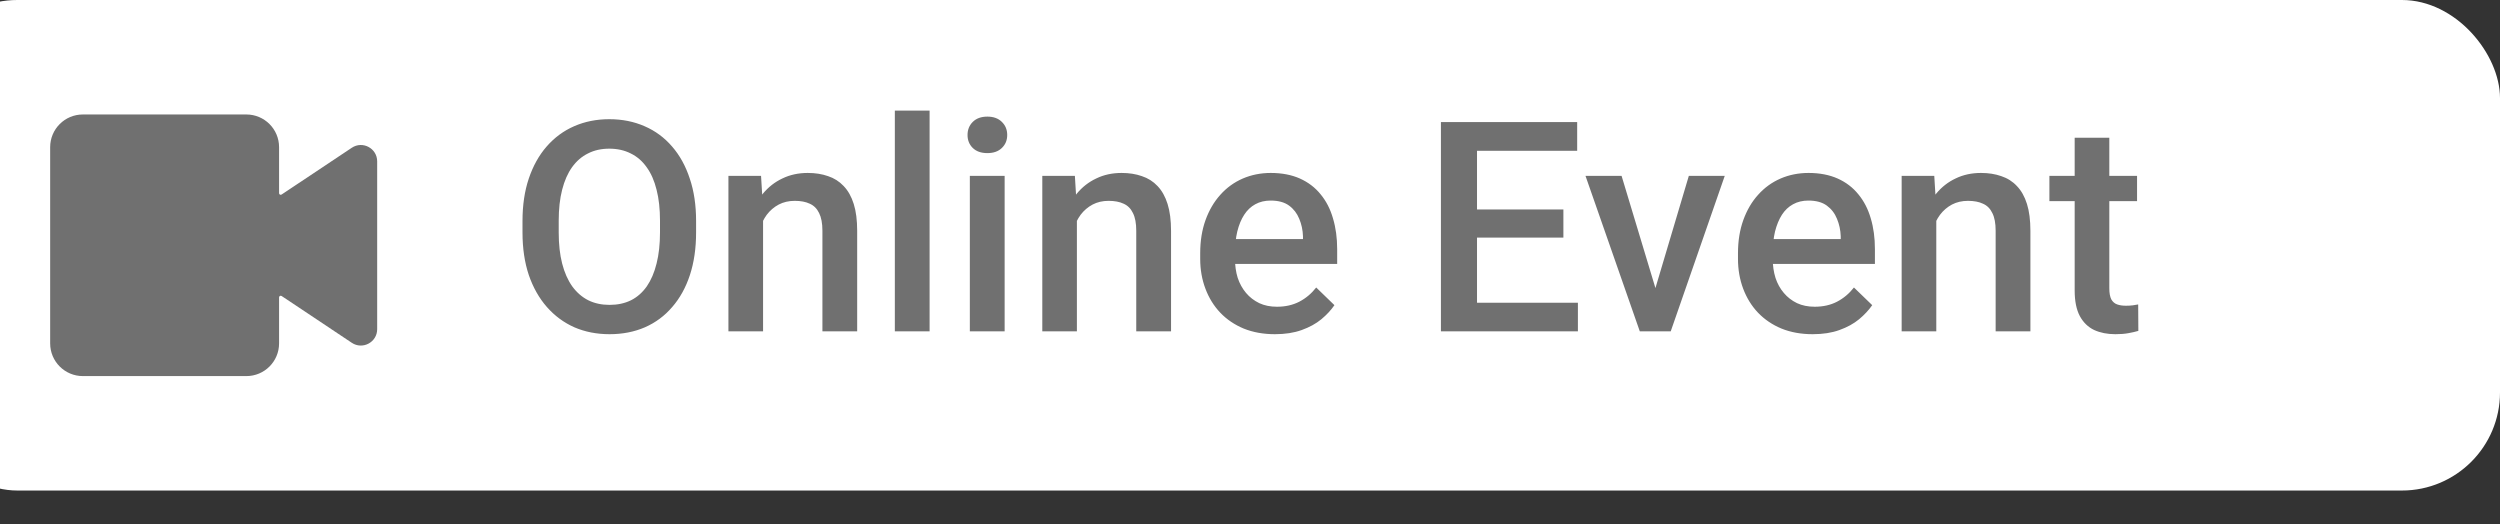 <svg width="62" height="13" viewBox="0 0 62 13" fill="none" xmlns="http://www.w3.org/2000/svg">
<rect x="0" y="0" width="62" height="13" fill="#333333" stroke="none"/>
<rect x="-2" width="64" height="12.165" rx="2.433" fill="white"/>
<path fill-rule="evenodd" clip-rule="evenodd" d="M2.055 2.839C1.607 2.839 1.244 3.202 1.244 3.65V8.516C1.244 8.964 1.607 9.327 2.055 9.327H6.11C6.558 9.327 6.921 8.964 6.921 8.516V7.375C6.921 7.343 6.957 7.323 6.984 7.341L8.724 8.501C8.993 8.681 9.354 8.488 9.354 8.164V4.002C9.354 3.678 8.993 3.485 8.724 3.665L6.984 4.824C6.957 4.842 6.921 4.823 6.921 4.791V3.65C6.921 3.202 6.558 2.839 6.11 2.839H2.055Z" fill="#707070"/>
<g clip-path="url(#clip0_48_12)">
<path d="M17.263 5.48V5.765C17.263 6.157 17.212 6.508 17.11 6.82C17.008 7.131 16.861 7.396 16.671 7.614C16.484 7.833 16.258 8.001 15.994 8.117C15.73 8.231 15.438 8.288 15.117 8.288C14.799 8.288 14.508 8.231 14.244 8.117C13.983 8.001 13.756 7.833 13.563 7.614C13.371 7.396 13.221 7.131 13.114 6.82C13.01 6.508 12.958 6.157 12.958 5.765V5.48C12.958 5.088 13.01 4.737 13.114 4.428C13.219 4.117 13.366 3.852 13.556 3.634C13.749 3.413 13.976 3.245 14.237 3.131C14.501 3.015 14.792 2.956 15.11 2.956C15.431 2.956 15.723 3.015 15.987 3.131C16.251 3.245 16.478 3.413 16.668 3.634C16.858 3.852 17.004 4.117 17.106 4.428C17.211 4.737 17.263 5.088 17.263 5.48ZM16.368 5.765V5.473C16.368 5.183 16.34 4.927 16.283 4.706C16.228 4.483 16.146 4.296 16.037 4.147C15.93 3.995 15.798 3.881 15.641 3.805C15.485 3.726 15.307 3.687 15.11 3.687C14.913 3.687 14.737 3.726 14.583 3.805C14.428 3.881 14.296 3.995 14.187 4.147C14.08 4.296 13.998 4.483 13.941 4.706C13.884 4.927 13.856 5.183 13.856 5.473V5.765C13.856 6.055 13.884 6.311 13.941 6.535C13.998 6.758 14.082 6.947 14.191 7.101C14.302 7.253 14.435 7.369 14.59 7.447C14.744 7.523 14.92 7.561 15.117 7.561C15.317 7.561 15.494 7.523 15.648 7.447C15.803 7.369 15.934 7.253 16.041 7.101C16.147 6.947 16.228 6.758 16.283 6.535C16.34 6.311 16.368 6.055 16.368 5.765ZM18.924 5.184V8.217H18.065V4.361H18.874L18.924 5.184ZM18.77 6.146L18.492 6.143C18.495 5.869 18.533 5.619 18.607 5.391C18.683 5.162 18.787 4.966 18.92 4.803C19.056 4.639 19.217 4.513 19.405 4.425C19.593 4.334 19.802 4.289 20.032 4.289C20.217 4.289 20.385 4.315 20.535 4.368C20.687 4.418 20.816 4.5 20.923 4.614C21.032 4.728 21.116 4.876 21.173 5.059C21.23 5.24 21.258 5.462 21.258 5.726V8.217H20.396V5.722C20.396 5.537 20.368 5.391 20.314 5.284C20.261 5.174 20.184 5.097 20.082 5.052C19.982 5.004 19.858 4.981 19.708 4.981C19.561 4.981 19.429 5.012 19.312 5.073C19.196 5.135 19.097 5.219 19.016 5.326C18.938 5.433 18.877 5.557 18.835 5.697C18.792 5.837 18.77 5.987 18.77 6.146ZM23.054 2.743V8.217H22.192V2.743H23.054ZM24.915 4.361V8.217H24.052V4.361H24.915ZM23.995 3.348C23.995 3.218 24.038 3.11 24.124 3.024C24.212 2.936 24.333 2.892 24.487 2.892C24.639 2.892 24.759 2.936 24.847 3.024C24.935 3.11 24.979 3.218 24.979 3.348C24.979 3.477 24.935 3.584 24.847 3.669C24.759 3.755 24.639 3.797 24.487 3.797C24.333 3.797 24.212 3.755 24.124 3.669C24.038 3.584 23.995 3.477 23.995 3.348ZM26.707 5.184V8.217H25.849V4.361H26.657L26.707 5.184ZM26.554 6.146L26.276 6.143C26.279 5.869 26.317 5.619 26.39 5.391C26.466 5.162 26.571 4.966 26.704 4.803C26.839 4.639 27.001 4.513 27.189 4.425C27.376 4.334 27.585 4.289 27.816 4.289C28.001 4.289 28.169 4.315 28.318 4.368C28.47 4.418 28.6 4.5 28.707 4.614C28.816 4.728 28.899 4.876 28.956 5.059C29.013 5.24 29.042 5.462 29.042 5.726V8.217H28.179V5.722C28.179 5.537 28.152 5.391 28.097 5.284C28.045 5.174 27.968 5.097 27.866 5.052C27.766 5.004 27.641 4.981 27.491 4.981C27.344 4.981 27.212 5.012 27.096 5.073C26.98 5.135 26.881 5.219 26.8 5.326C26.722 5.433 26.661 5.557 26.618 5.697C26.576 5.837 26.554 5.987 26.554 6.146ZM31.619 8.288C31.334 8.288 31.076 8.242 30.845 8.149C30.617 8.054 30.422 7.922 30.261 7.753C30.102 7.585 29.979 7.386 29.894 7.158C29.808 6.93 29.765 6.684 29.765 6.421V6.278C29.765 5.976 29.809 5.703 29.897 5.458C29.985 5.214 30.108 5.004 30.264 4.831C30.421 4.655 30.606 4.521 30.82 4.428C31.034 4.336 31.266 4.289 31.515 4.289C31.791 4.289 32.032 4.336 32.239 4.428C32.445 4.521 32.617 4.652 32.752 4.82C32.89 4.987 32.992 5.185 33.058 5.416C33.127 5.646 33.162 5.9 33.162 6.178V6.545H30.182V5.929H32.314V5.861C32.309 5.707 32.278 5.562 32.221 5.426C32.166 5.291 32.082 5.181 31.968 5.098C31.854 5.015 31.702 4.974 31.512 4.974C31.369 4.974 31.242 5.004 31.13 5.066C31.021 5.126 30.93 5.212 30.856 5.326C30.782 5.44 30.725 5.578 30.685 5.74C30.647 5.899 30.628 6.078 30.628 6.278V6.421C30.628 6.589 30.65 6.746 30.695 6.891C30.743 7.034 30.812 7.158 30.902 7.265C30.992 7.372 31.102 7.456 31.23 7.518C31.358 7.578 31.505 7.607 31.669 7.607C31.875 7.607 32.059 7.566 32.221 7.483C32.383 7.399 32.523 7.282 32.642 7.13L33.094 7.568C33.011 7.689 32.903 7.806 32.77 7.917C32.637 8.027 32.474 8.116 32.282 8.185C32.091 8.254 31.87 8.288 31.619 8.288ZM39.132 7.508V8.217H36.377V7.508H39.132ZM36.63 3.028V8.217H35.735V3.028H36.63ZM38.772 5.195V5.893H36.377V5.195H38.772ZM39.114 3.028V3.74H36.377V3.028H39.114ZM40.938 7.536L41.883 4.361H42.774L41.434 8.217H40.878L40.938 7.536ZM40.215 4.361L41.177 7.55L41.224 8.217H40.667L39.32 4.361H40.215ZM44.955 8.288C44.67 8.288 44.412 8.242 44.182 8.149C43.953 8.054 43.759 7.922 43.597 7.753C43.438 7.585 43.316 7.386 43.23 7.158C43.145 6.93 43.102 6.684 43.102 6.421V6.278C43.102 5.976 43.146 5.703 43.234 5.458C43.322 5.214 43.444 5.004 43.601 4.831C43.758 4.655 43.943 4.521 44.157 4.428C44.37 4.336 44.602 4.289 44.852 4.289C45.127 4.289 45.368 4.336 45.575 4.428C45.782 4.521 45.953 4.652 46.088 4.82C46.226 4.987 46.328 5.185 46.395 5.416C46.464 5.646 46.498 5.9 46.498 6.178V6.545H43.519V5.929H45.65V5.861C45.645 5.707 45.614 5.562 45.557 5.426C45.503 5.291 45.418 5.181 45.304 5.098C45.19 5.015 45.038 4.974 44.848 4.974C44.706 4.974 44.578 5.004 44.467 5.066C44.357 5.126 44.266 5.212 44.192 5.326C44.119 5.44 44.062 5.578 44.021 5.74C43.983 5.899 43.964 6.078 43.964 6.278V6.421C43.964 6.589 43.987 6.746 44.032 6.891C44.079 7.034 44.148 7.158 44.239 7.265C44.329 7.372 44.438 7.456 44.566 7.518C44.695 7.578 44.841 7.607 45.005 7.607C45.212 7.607 45.396 7.566 45.557 7.483C45.719 7.399 45.859 7.282 45.978 7.13L46.431 7.568C46.347 7.689 46.239 7.806 46.106 7.917C45.973 8.027 45.81 8.116 45.618 8.185C45.428 8.254 45.207 8.288 44.955 8.288ZM48.02 5.184V8.217H47.161V4.361H47.97L48.02 5.184ZM47.867 6.146L47.589 6.143C47.591 5.869 47.629 5.619 47.703 5.391C47.779 5.162 47.883 4.966 48.017 4.803C48.152 4.639 48.313 4.513 48.501 4.425C48.689 4.334 48.898 4.289 49.128 4.289C49.314 4.289 49.481 4.315 49.631 4.368C49.783 4.418 49.913 4.5 50.019 4.614C50.129 4.728 50.212 4.876 50.269 5.059C50.326 5.24 50.354 5.462 50.354 5.726V8.217H49.492V5.722C49.492 5.537 49.465 5.391 49.41 5.284C49.358 5.174 49.281 5.097 49.178 5.052C49.078 5.004 48.954 4.981 48.804 4.981C48.657 4.981 48.525 5.012 48.408 5.073C48.292 5.135 48.194 5.219 48.113 5.326C48.034 5.433 47.974 5.557 47.931 5.697C47.888 5.837 47.867 5.987 47.867 6.146ZM52.999 4.361V4.988H50.825V4.361H52.999ZM51.452 3.416H52.311V7.151C52.311 7.27 52.328 7.361 52.361 7.426C52.397 7.487 52.445 7.529 52.507 7.55C52.569 7.572 52.641 7.582 52.724 7.582C52.784 7.582 52.841 7.579 52.895 7.572C52.95 7.565 52.994 7.557 53.027 7.55L53.031 8.206C52.96 8.227 52.877 8.246 52.782 8.263C52.689 8.28 52.582 8.288 52.461 8.288C52.264 8.288 52.089 8.254 51.937 8.185C51.785 8.113 51.666 7.998 51.58 7.839C51.495 7.68 51.452 7.468 51.452 7.205V3.416Z" fill="#707070"/>
</g>
<defs>
<clipPath id="clip0_48_12">
<rect width="44.536" height="9.732" fill="white" transform="translate(12.598 1.217)"/>
</clipPath>
</defs>
</svg>
